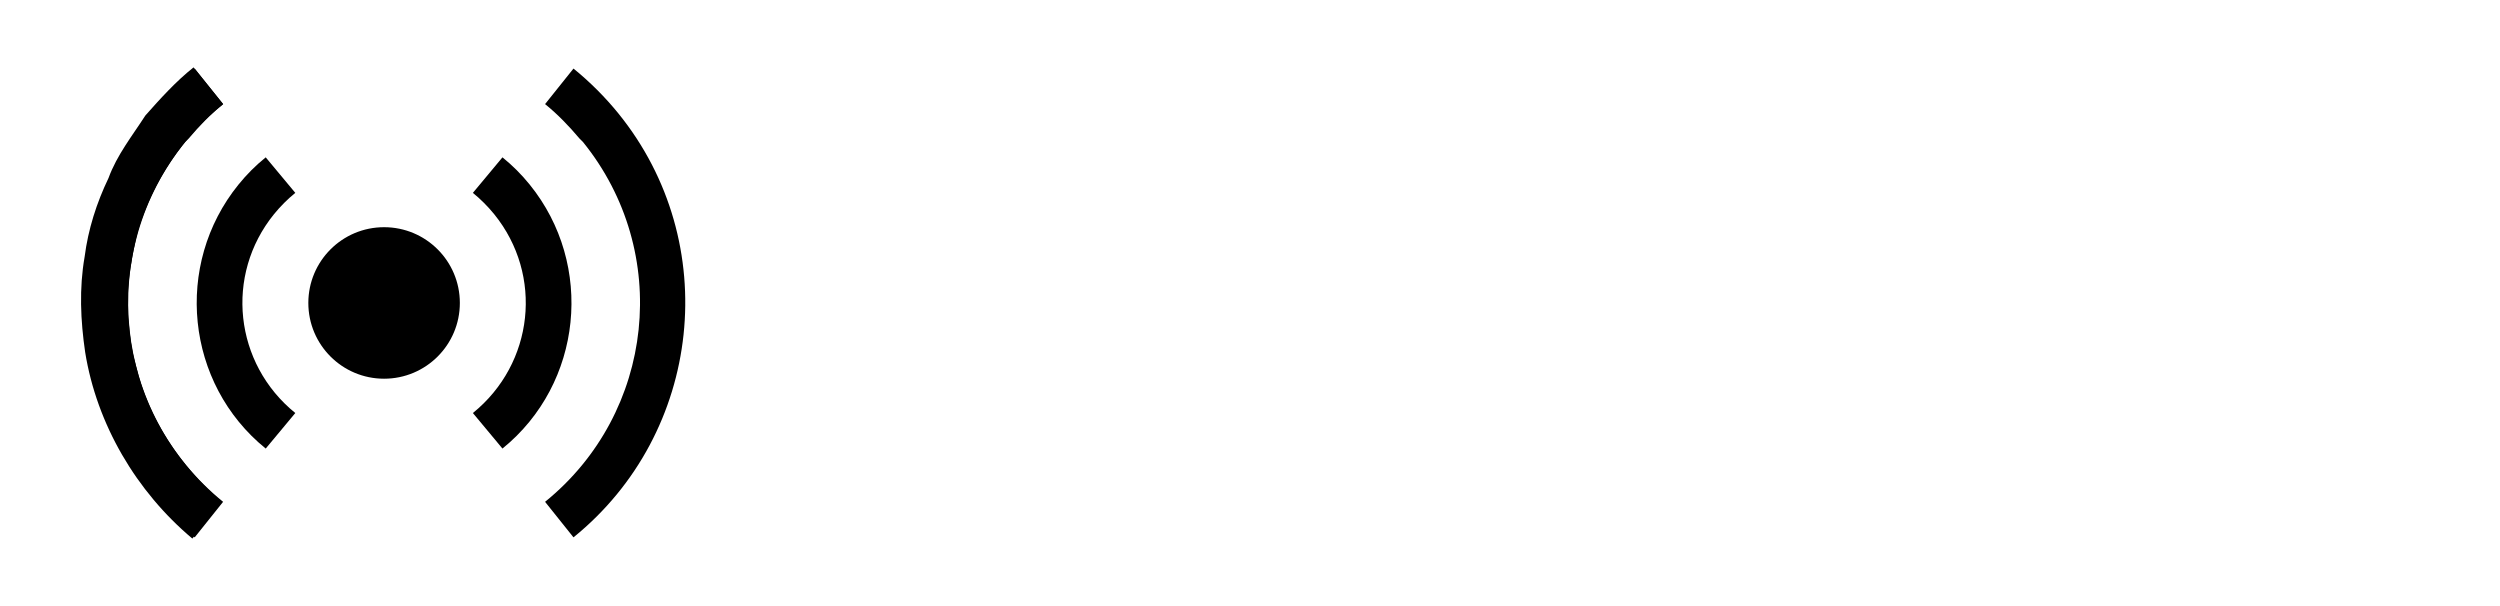 <?xml version="1.0" encoding="UTF-8" standalone="no"?>
<svg
   xmlns:dc="http://purl.org/dc/elements/1.1/"
   xmlns:cc="http://creativecommons.org/ns#"
   xmlns:rdf="http://www.w3.org/1999/02/22-rdf-syntax-ns#"
   xmlns:svg="http://www.w3.org/2000/svg"
   xmlns="http://www.w3.org/2000/svg"
   id="svg6"
   version="1.1"
   height="32"
   width="132" viewBox="0 0 66 16">
  <defs
     id="defs10" />
  <path
     style="fill:#000000;fill-opacity:1"
     d="m 12.14,7.998 c 0,1.105 -0.895,2 -2,2 -1.105,0 -2,-0.895 -2,-2 0,-1.105 0.895,-2 2,-2 1.105,0 2,0.895 2,2 z"
     id="path3245" />
  <path
     style="fill:#000000;fill-opacity:1"
     d="m 5.109,1.779 c -0.47,0.373 -0.886,0.836 -1.271,1.27 -0.347,0.538 -0.751,1.043 -0.973,1.651 -0.316,0.658 -0.538,1.354 -0.631,2.08 -0.146,0.83 -0.108,1.684 0.014,2.516 0.306,1.907 1.352,3.682 2.83,4.922 0.26,-0.323 0.521,-0.646 0.781,-0.969 -1.099,-0.934 -1.943,-2.197 -2.273,-3.608 -0.152,-0.512 -0.18,-1.05 -0.227,-1.579 0.012,-0.663 0.123,-1.325 0.282,-1.969 0.397,-1.302 1.183,-2.491 2.25,-3.344 -0.26,-0.323 -0.521,-0.646 -0.781,-0.969 z"
     id="path3247" />
  <path
     style="text-indent:0;text-transform:none;fill:#000000;fill-opacity:1"
     color="#000000"
     d="m 5.14,1.81 c -0.432,0.35 -0.838,0.756 -1.188,1.188 -2.758,3.406 -2.219,8.429 1.188,11.188 l 0.75,-0.938 c -2.902,-2.35 -3.35,-6.598 -1,-9.5 l 0.094,-0.094 c 0.275,-0.327 0.574,-0.637 0.906,-0.906 l -0.75,-0.938 z"
     id="path5888" />
  <path
     style="text-indent:0;text-transform:none;fill:#000000;fill-opacity:1"
     color="#000000"
     d="m 7.015,4.154 c -0.268,0.217 -0.501,0.45 -0.719,0.719 -1.714,2.116 -1.397,5.255 0.719,6.969 l 0.781,-0.938 c -1.612,-1.306 -1.868,-3.638 -0.562,-5.25 0.165,-0.203 0.359,-0.398 0.562,-0.562 l -0.781,-0.938 z"
     id="path5908" />
  <path
     style="text-indent:0;text-transform:none;fill:#000000;fill-opacity:1"
     color="#000000"
     d="m 15.14,1.81 c 0.432,0.35 0.838,0.756 1.188,1.188 2.758,3.406 2.219,8.429 -1.188,11.188 l -0.75,-0.938 c 2.902,-2.35 3.35,-6.598 1,-9.5 l -0.094,-0.094 c -0.275,-0.327 -0.574,-0.637 -0.906,-0.906 l 0.75,-0.938 z"
     id="path5888-5" />
  <path
     style="text-indent:0;text-transform:none;fill:#000000;fill-opacity:1"
     color="#000000"
     d="m 13.265,4.154 c 0.268,0.217 0.501,0.45 0.719,0.719 1.714,2.116 1.397,5.255 -0.719,6.969 l -0.781,-0.938 c 1.612,-1.306 1.868,-3.638 0.562,-5.25 -0.165,-0.203 -0.359,-0.398 -0.562,-0.562 l 0.781,-0.938 z"
     id="path5908-3" />
</svg>
